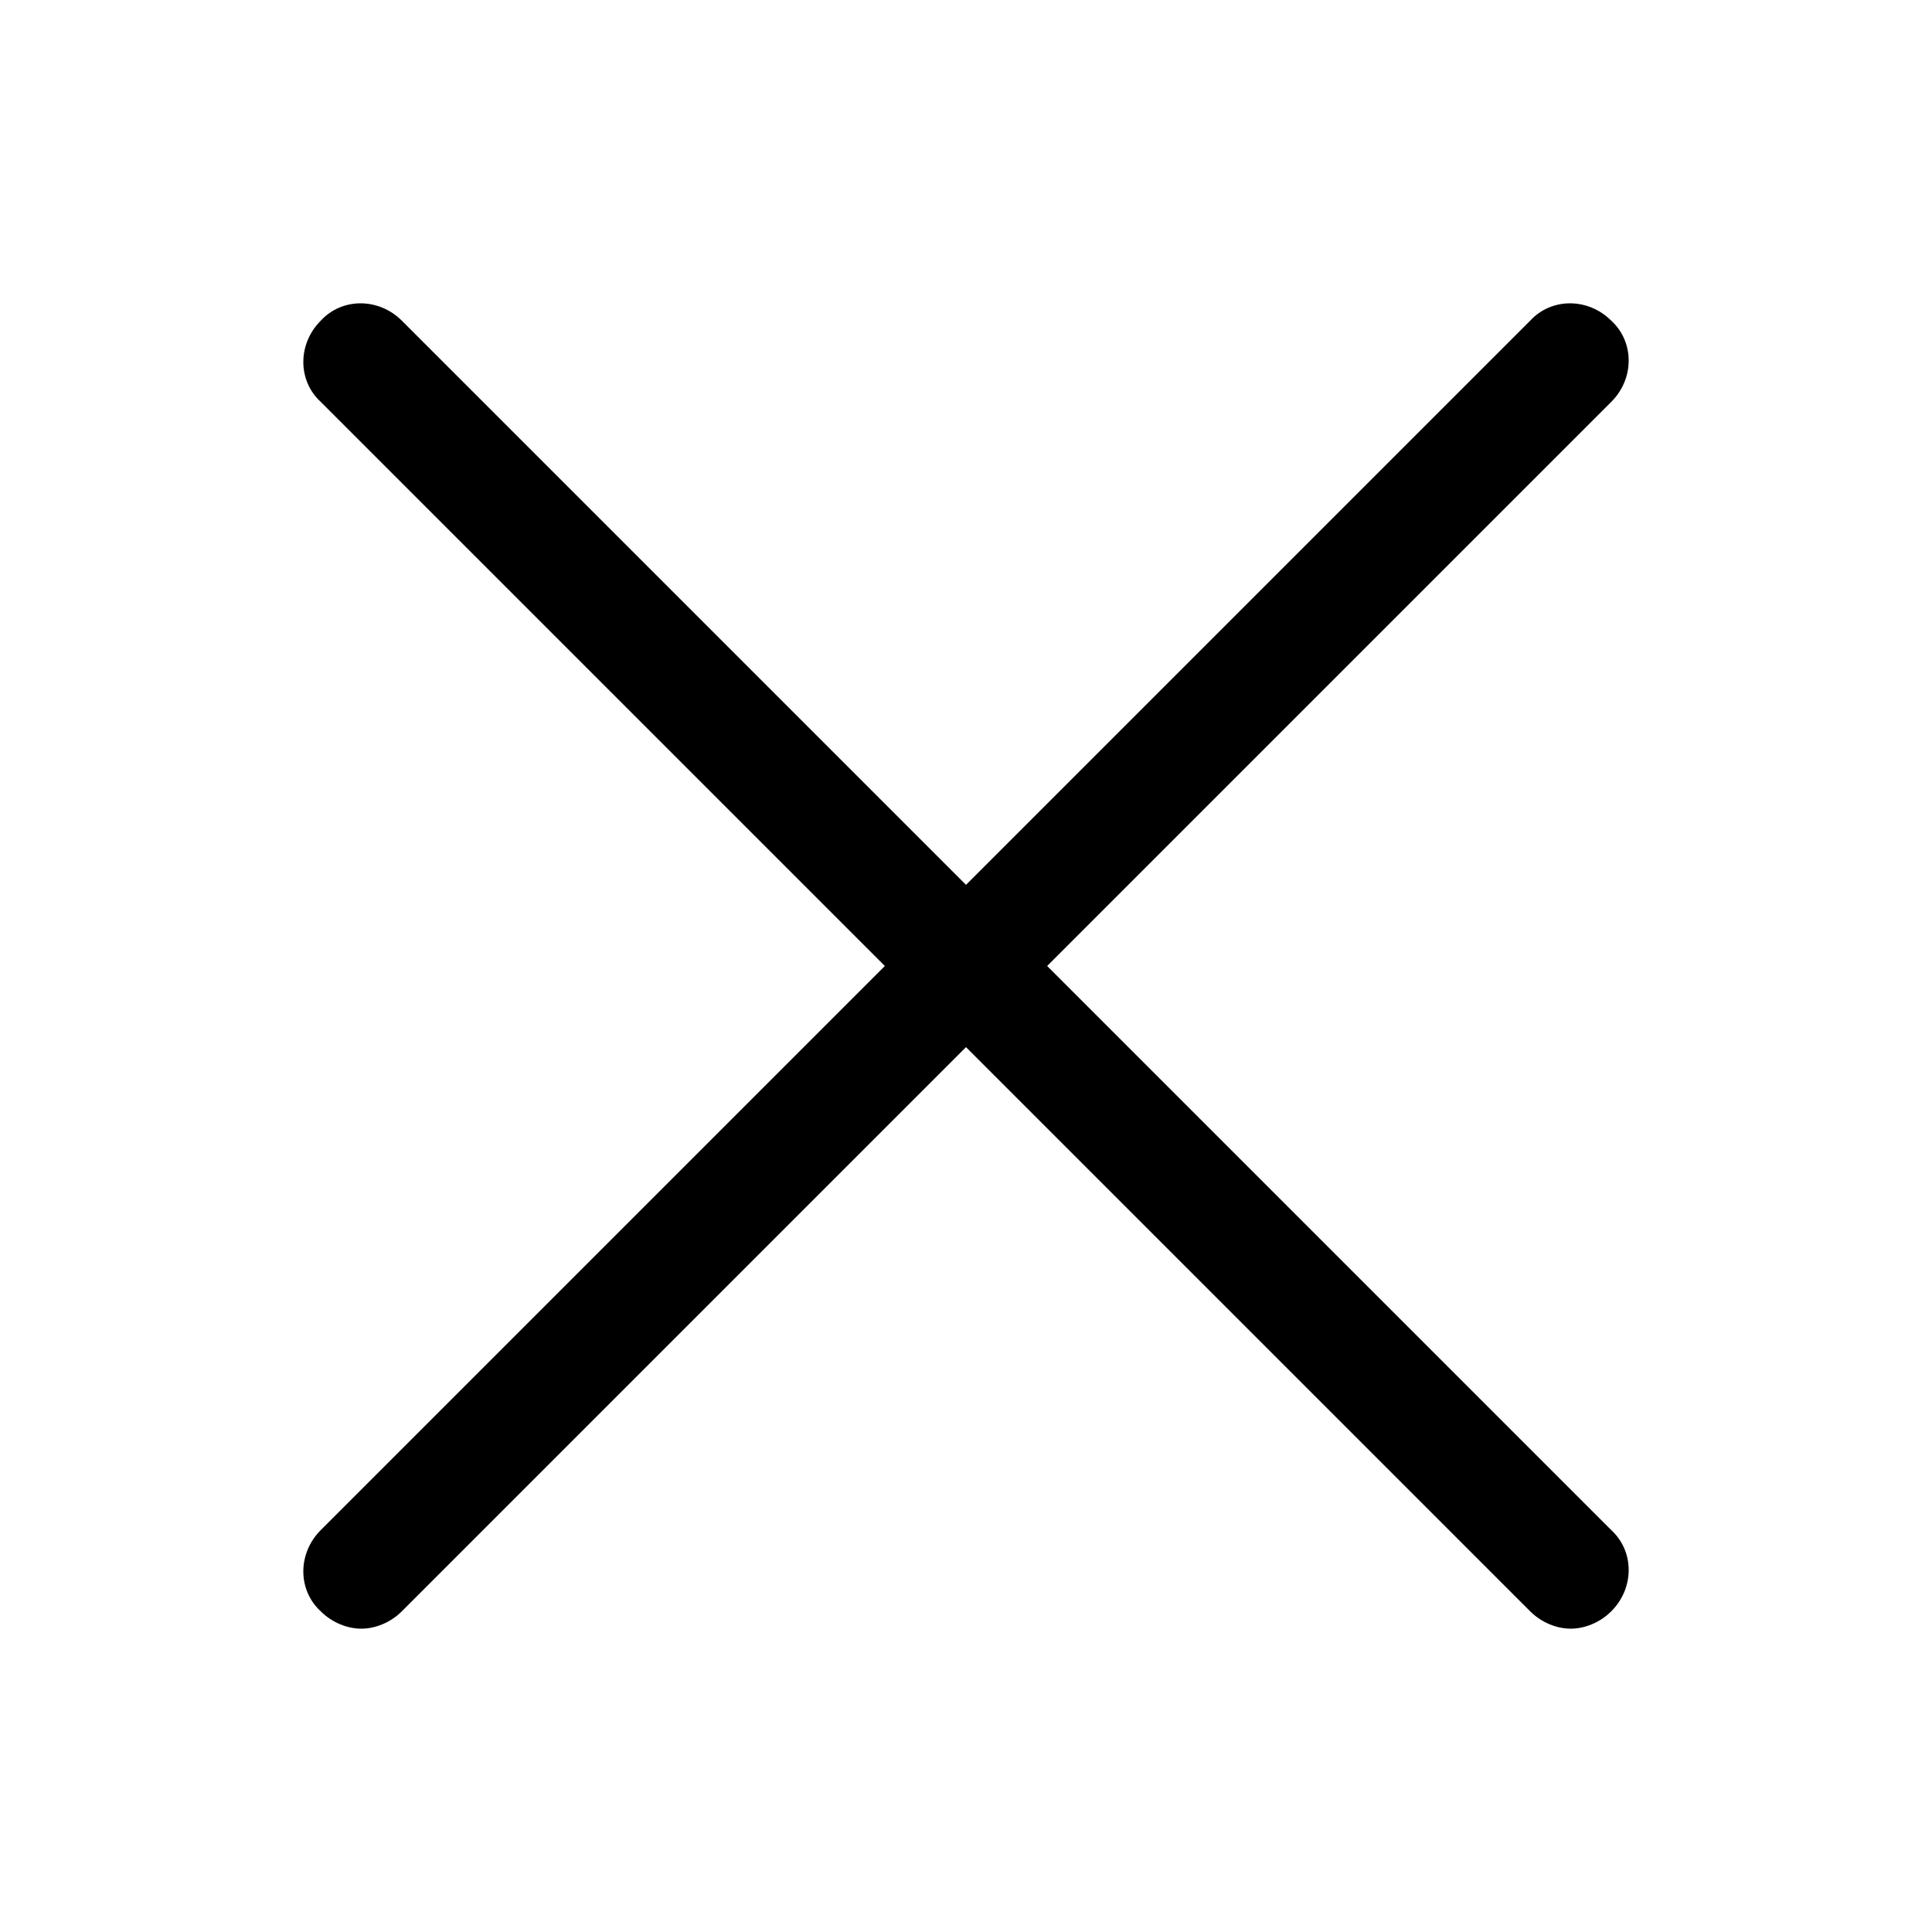 <?xml version="1.0" standalone="no"?><!DOCTYPE svg PUBLIC "-//W3C//DTD SVG 1.1//EN" "http://www.w3.org/Graphics/SVG/1.1/DTD/svg11.dtd"><svg class="icon" width="200px" height="200.00px" viewBox="0 0 1024 1024" version="1.1" xmlns="http://www.w3.org/2000/svg"><path d="M555.008 512l299.008-299.008c12.288-12.288 12.288-31.744 0-43.008-12.288-12.288-31.744-12.288-43.008 0L512 468.992 212.992 169.984c-12.288-12.288-31.744-12.288-43.008 0-12.288 12.288-12.288 31.744 0 43.008L468.992 512 169.984 811.008c-12.288 12.288-12.288 31.744 0 43.008 6.144 6.144 14.336 9.216 21.504 9.216s15.36-3.072 21.504-9.216L512 555.008l299.008 299.008c6.144 6.144 14.336 9.216 21.504 9.216s15.36-3.072 21.504-9.216c12.288-12.288 12.288-31.744 0-43.008L555.008 512z" /></svg>